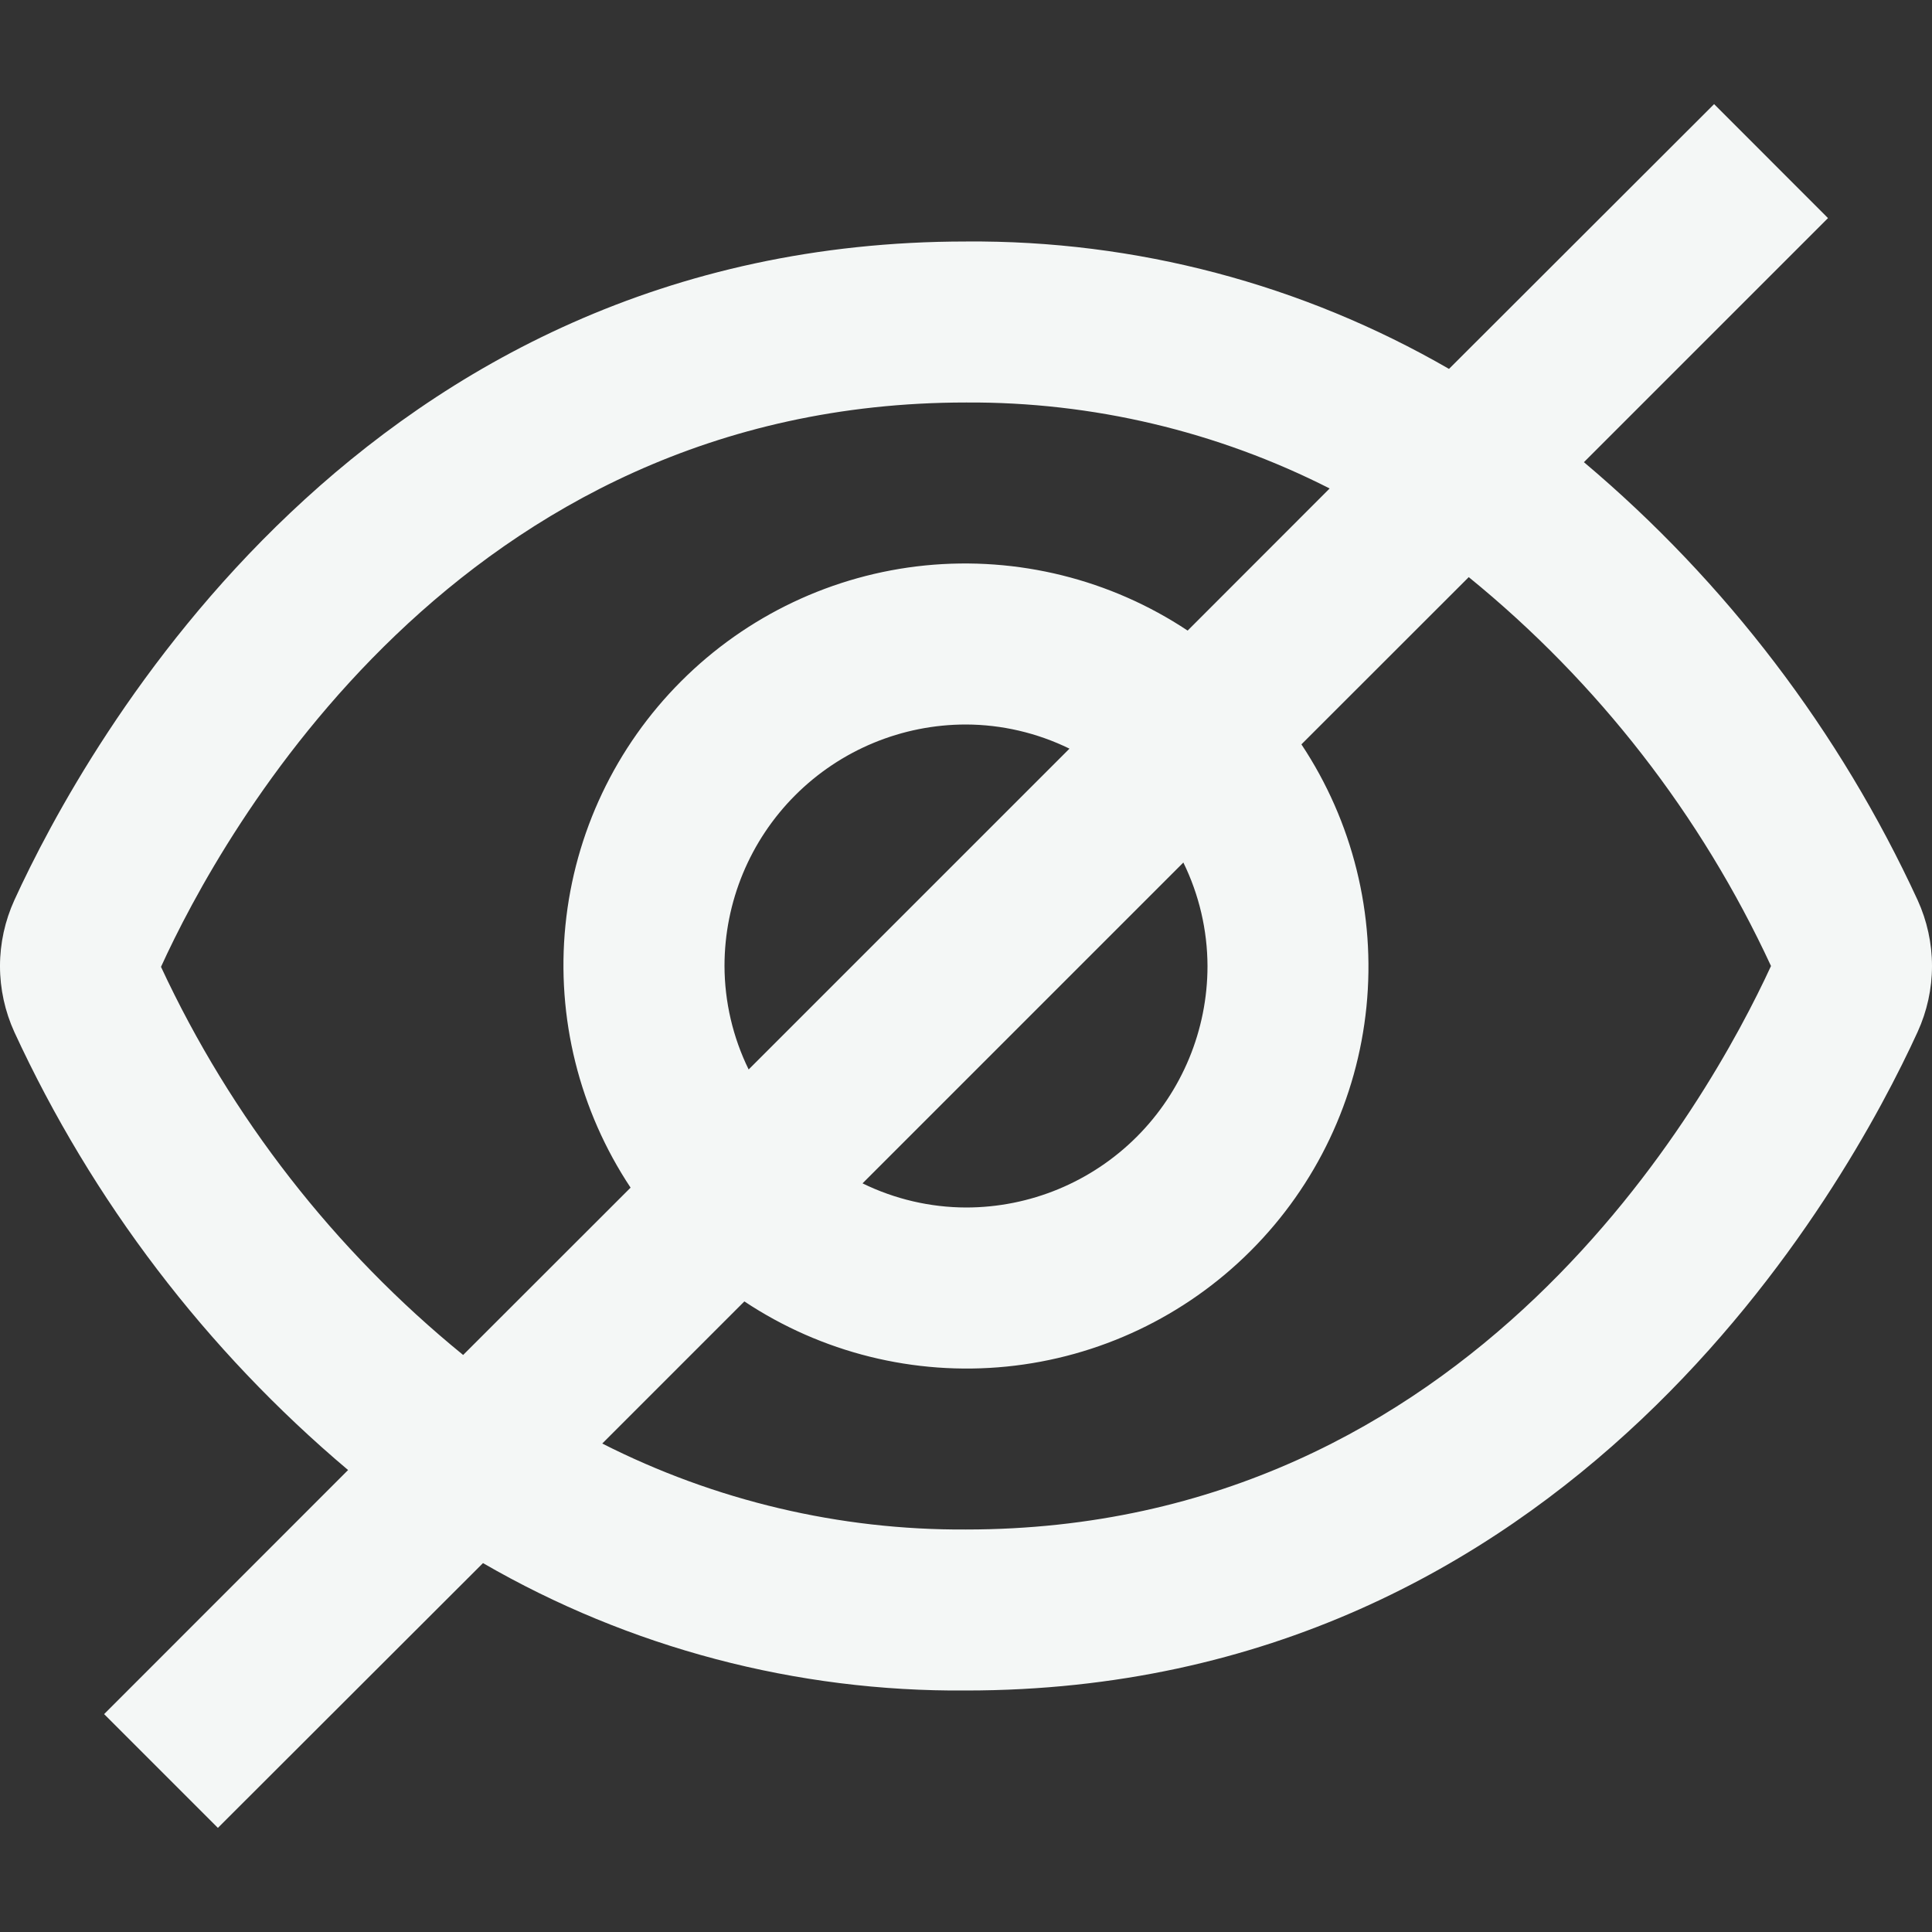 <svg width="18" height="18" viewBox="0 0 18 18" fill="none" xmlns="http://www.w3.org/2000/svg">
<rect x="0" y="0" width="18" height="18" fill="#333333" stroke="none"/>
<g clip-path="url(#clip0_2864_1521)">
<path d="M17.866 8.386C17.141 6.814 16.08 5.421 14.757 4.306L17.031 2.032L15.97 0.97L13.5 3.437C12.133 2.647 10.579 2.237 9 2.25C3.375 2.25 0.793 6.946 0.134 8.386C0.046 8.579 -6.10352e-05 8.789 -6.10352e-05 9.001C-6.10352e-05 9.213 0.046 9.423 0.134 9.616C0.859 11.187 1.92 12.58 3.243 13.696L0.97 15.97L2.03 17.03L4.5 14.563C5.867 15.354 7.421 15.763 9 15.75C14.625 15.75 17.207 11.054 17.866 9.614C17.954 9.421 18 9.212 18 9C18 8.788 17.954 8.579 17.866 8.386ZM1.5 9.008C2.062 7.775 4.27 3.75 9 3.75C10.177 3.743 11.339 4.018 12.388 4.551L11.065 5.875C10.345 5.397 9.481 5.183 8.621 5.268C7.761 5.354 6.957 5.735 6.346 6.347C5.735 6.958 5.354 7.761 5.268 8.621C5.182 9.481 5.397 10.345 5.875 11.065L4.315 12.624C3.116 11.647 2.153 10.411 1.5 9.008ZM11.25 9C11.25 9.597 11.013 10.169 10.591 10.591C10.169 11.013 9.597 11.25 9 11.25C8.666 11.249 8.336 11.172 8.036 11.025L11.025 8.036C11.172 8.336 11.249 8.666 11.25 9ZM6.75 9C6.75 8.403 6.987 7.831 7.409 7.409C7.831 6.987 8.403 6.75 9 6.75C9.334 6.751 9.663 6.828 9.964 6.975L6.975 9.964C6.828 9.664 6.751 9.334 6.75 9ZM9 14.25C7.823 14.257 6.661 13.982 5.611 13.449L6.935 12.125C7.655 12.603 8.518 12.818 9.378 12.732C10.238 12.646 11.042 12.265 11.653 11.653C12.264 11.042 12.645 10.239 12.731 9.379C12.817 8.519 12.603 7.655 12.125 6.935L13.684 5.377C14.886 6.355 15.849 7.594 16.5 9C15.927 10.243 13.719 14.25 9 14.25Z" fill="#F4F7F6"/>
</g>
<defs>
<clipPath id="clip0_2864_1521">
<rect width="18" height="18" fill="white"/>
</clipPath>
</defs>
</svg>
